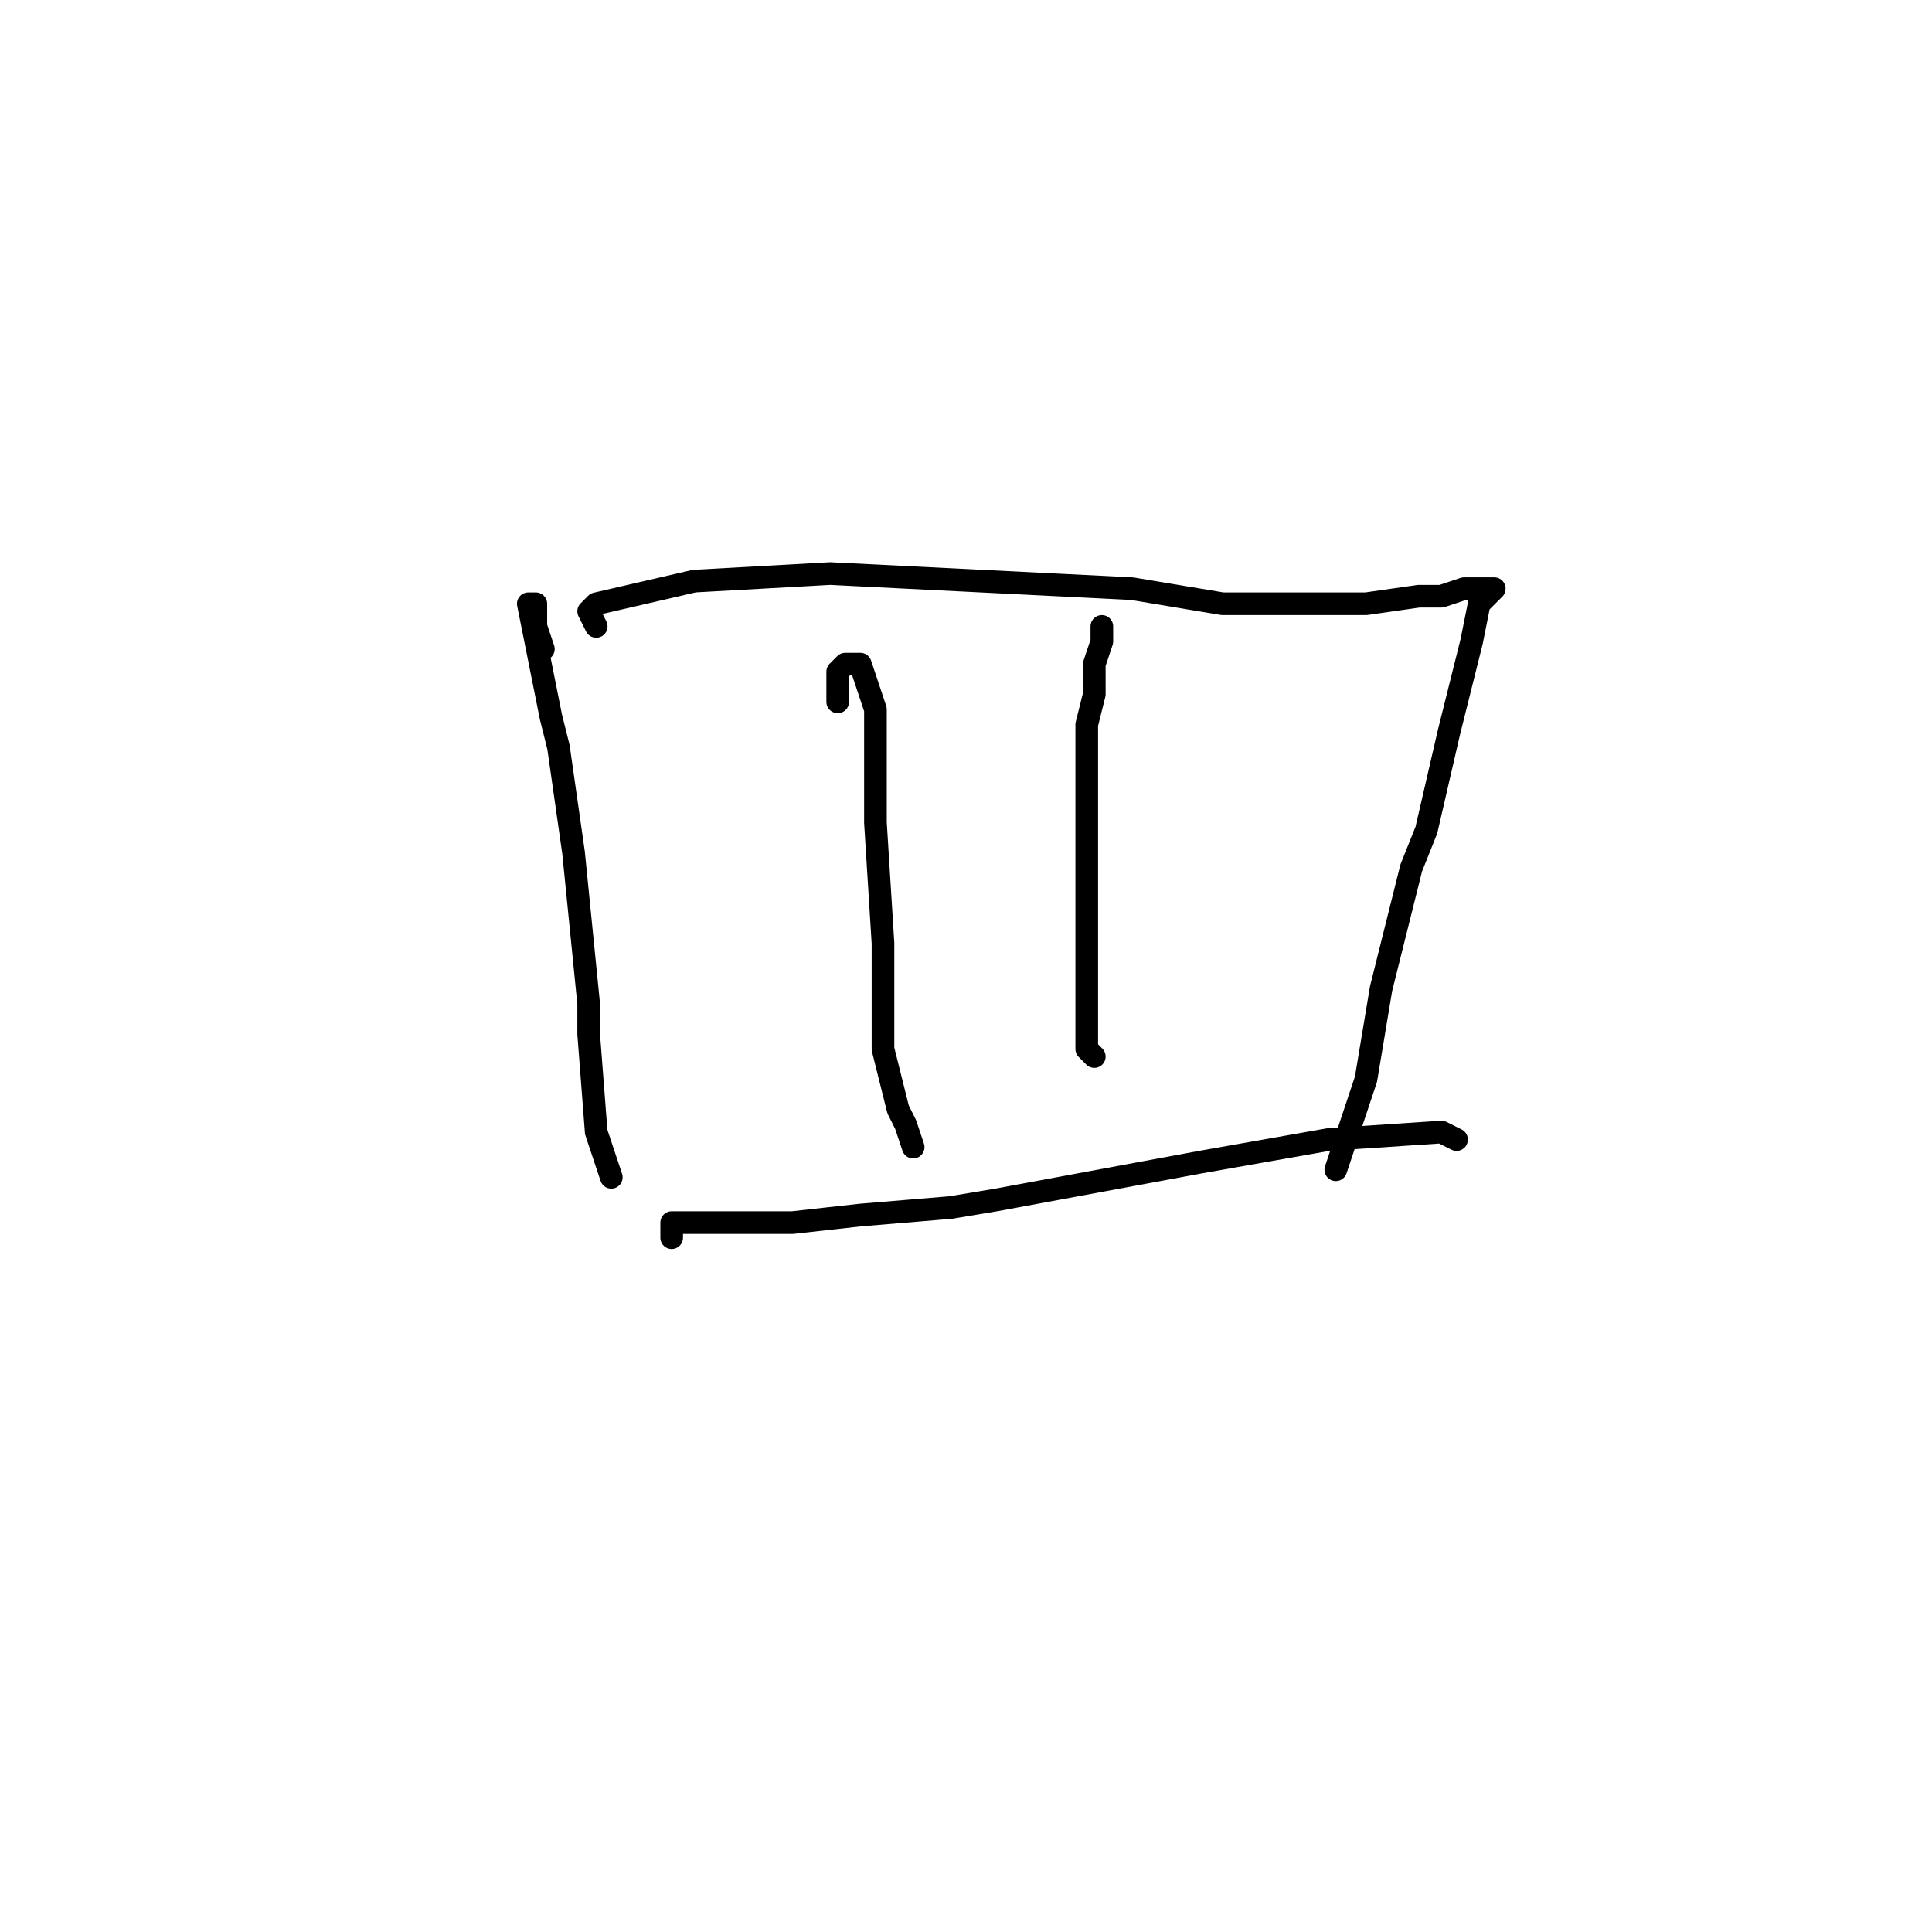 <?xml version="1.0" standalone="no"?>
    <svg width="256" height="256" xmlns="http://www.w3.org/2000/svg" version="1.1">
    <polyline stroke="black" stroke-width="3" stroke-linecap="round" fill="transparent" stroke-linejoin="round" points="72 86 71 83 71 82 71 80 70 80 71 85 73 95 74 99 76 113 78 133 78 137 79 150 80 153 81 156 81 156 " />
        <polyline stroke="black" stroke-width="3" stroke-linecap="round" fill="transparent" stroke-linejoin="round" points="79 83 78 81 79 80 92 77 110 76 130 77 150 78 162 80 181 80 188 79 191 79 194 78 195 78 197 78 198 78 197 79 196 80 195 85 192 97 189 110 187 115 184 127 183 131 181 143 179 149 177 155 177 155 " />
        <polyline stroke="black" stroke-width="3" stroke-linecap="round" fill="transparent" stroke-linejoin="round" points="111 93 111 90 111 89 112 88 113 88 114 88 116 94 116 109 117 125 117 139 119 147 120 149 121 152 121 152 " />
        <polyline stroke="black" stroke-width="3" stroke-linecap="round" fill="transparent" stroke-linejoin="round" points="146 84 146 83 146 85 145 88 145 92 144 96 144 99 144 115 144 118 144 122 144 129 144 131 144 134 144 139 145 140 145 140 " />
        <polyline stroke="black" stroke-width="3" stroke-linecap="round" fill="transparent" stroke-linejoin="round" points="89 164 89 162 94 162 105 162 114 161 126 160 132 159 159 154 176 151 191 150 193 151 193 151 " />
        </svg>